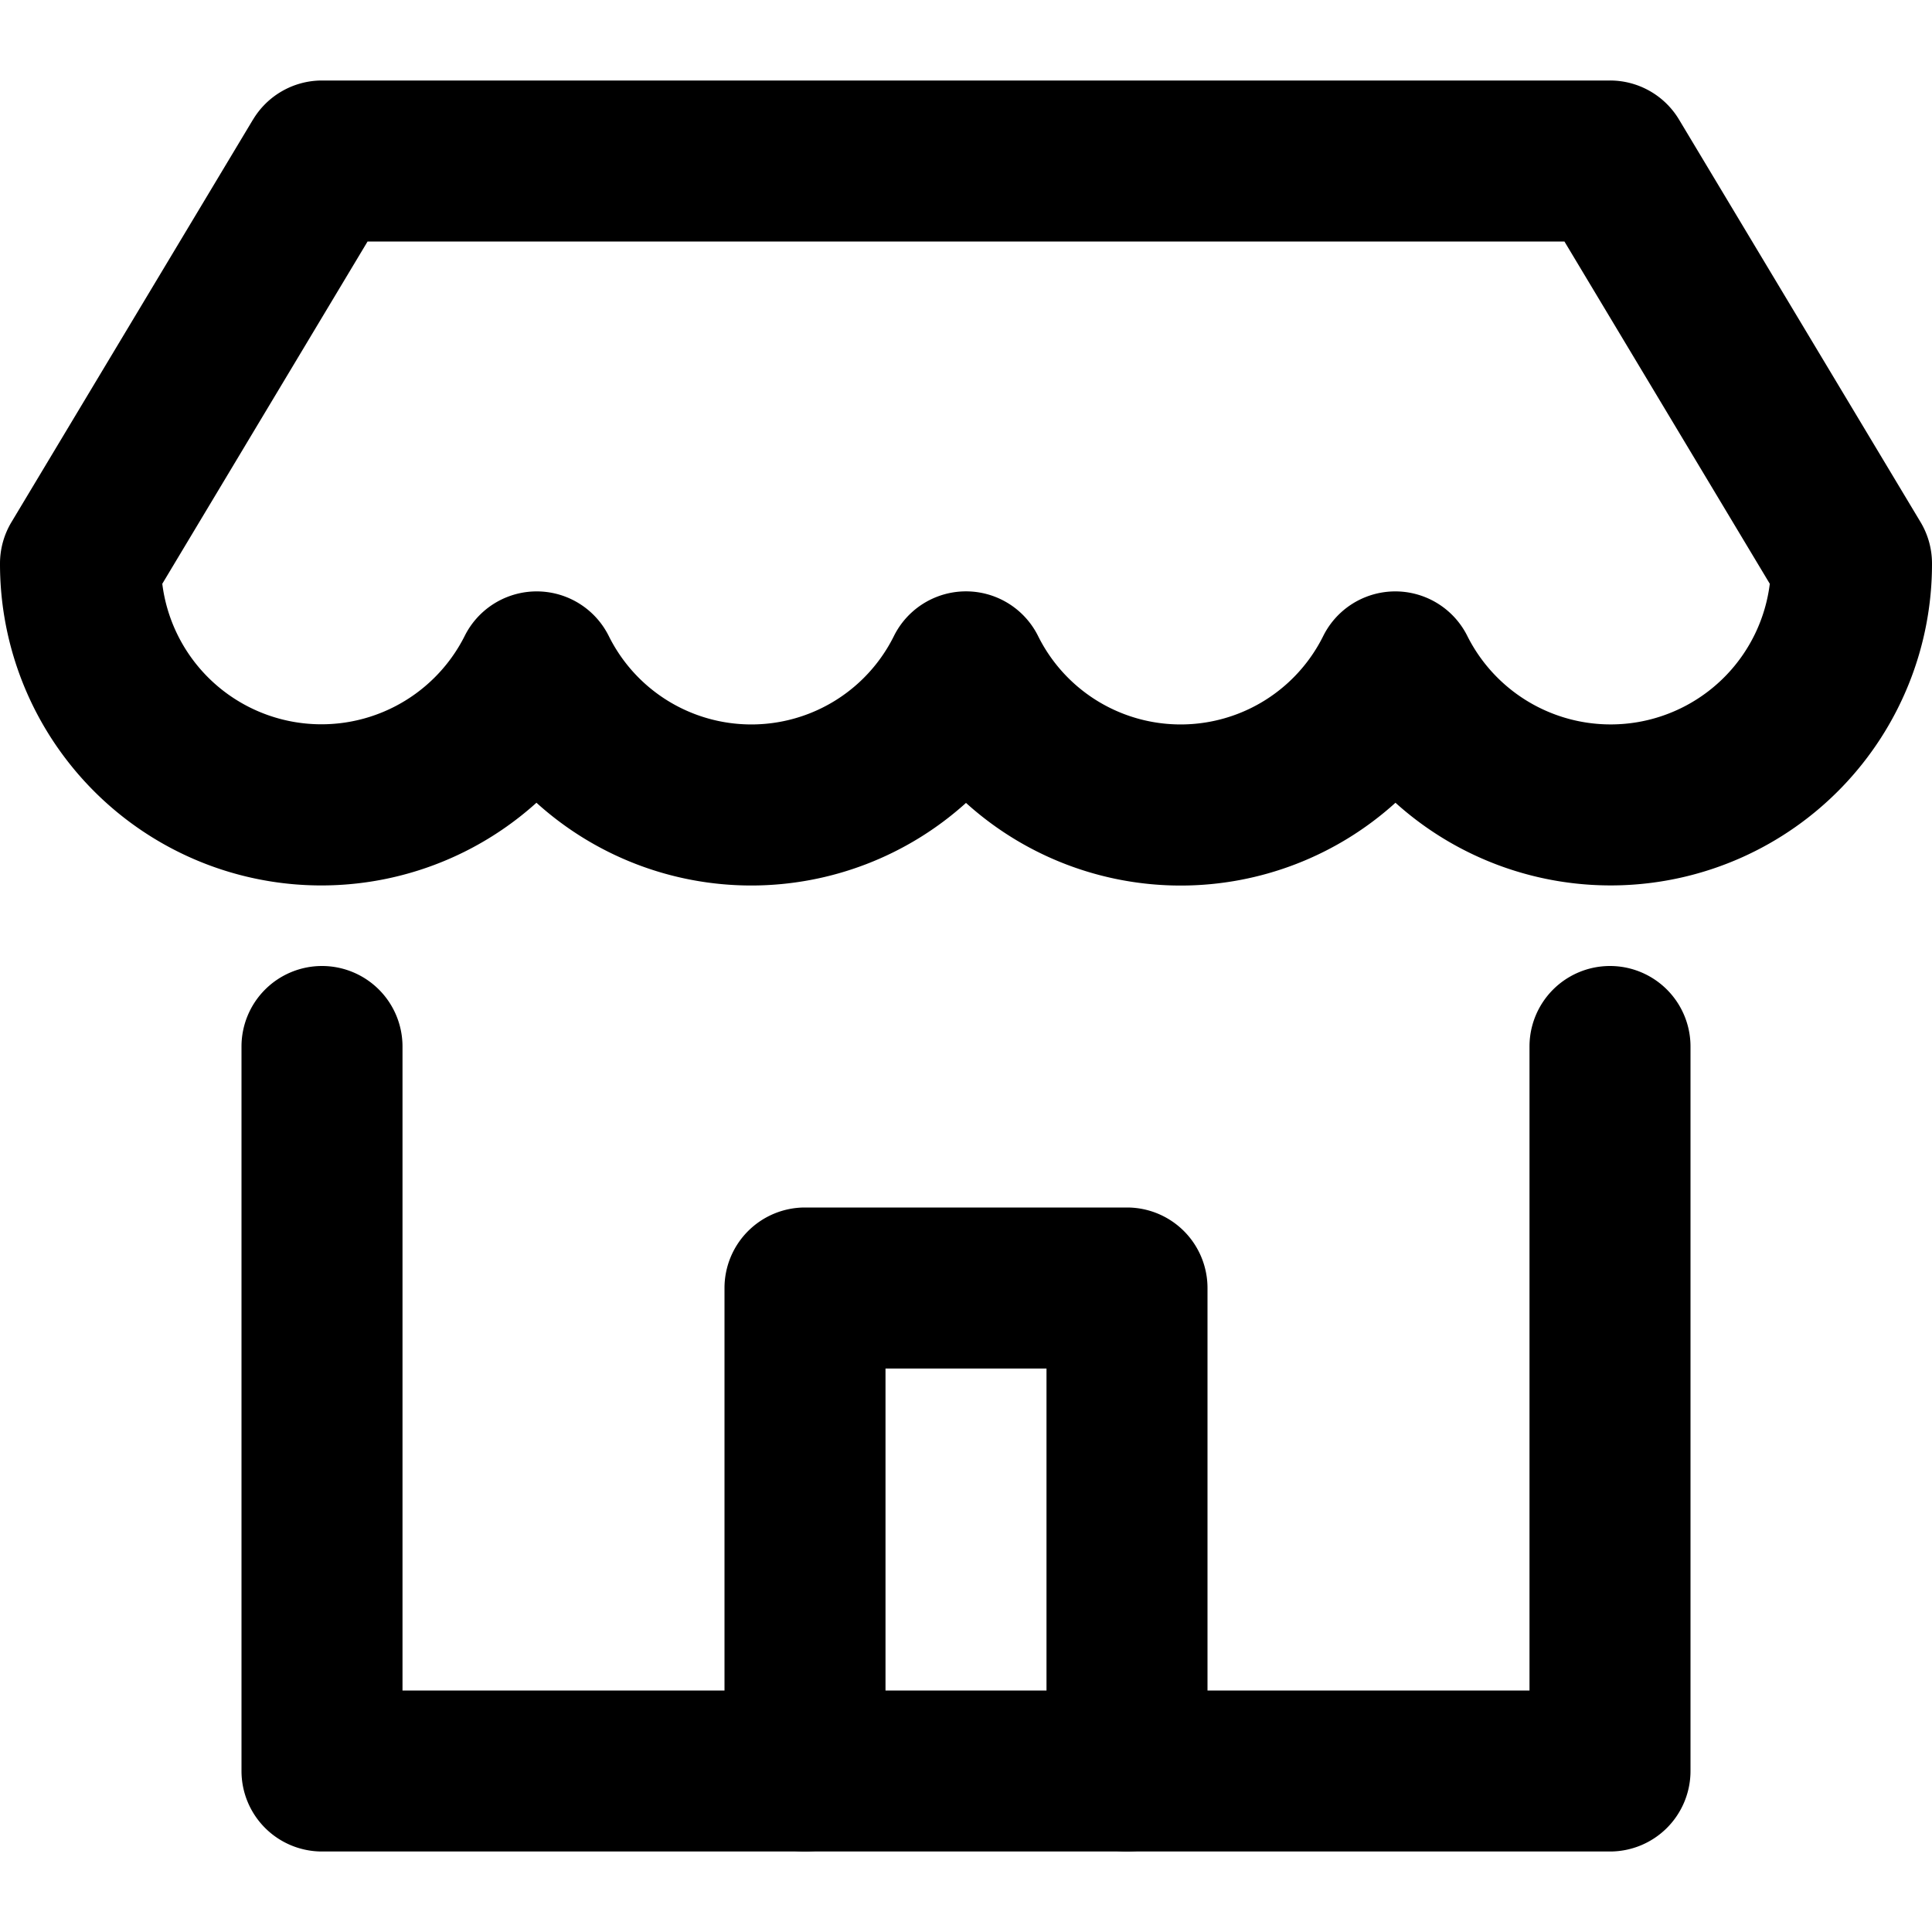 <svg xmlns="http://www.w3.org/2000/svg" viewBox="0 0 24 24" fill="none"><g fill="currentColor" fill-rule="evenodd" clip-path="url(#a)" clip-rule="evenodd"><path d="M4 12a1 1 0 0 1 1 1v8h14v-8a1 1 0 1 1 2 0v9a1 1 0 0 1-1 1H4a1 1 0 0 1-1-1v-9a1 1 0 0 1 1-1ZM3.143 1.486A1 1 0 0 1 4 1h16a1 1 0 0 1 .858.486l3 5a1 1 0 0 1 .142.512 3.992 3.992 0 0 1-6.665 2.974A3.976 3.976 0 0 1 12 9.974 3.983 3.983 0 0 1 9.334 11a3.977 3.977 0 0 1-2.67-1.028 3.99 3.99 0 0 1-5.807-.494A3.992 3.992 0 0 1 0 6.998a1 1 0 0 1 .143-.513l3-5ZM4.566 3l-2.55 4.252a1.992 1.992 0 0 0 3.757.647 1 1 0 0 1 1.79.003 1.977 1.977 0 0 0 3.541 0 1 1 0 0 1 1.792 0 1.977 1.977 0 0 0 3.541 0 1 1 0 0 1 1.79-.003 1.992 1.992 0 0 0 3.758-.647L19.434 3H4.566Z"/><path d="M9 16a1 1 0 0 1 1-1h4a1 1 0 0 1 1 1v6a1 1 0 1 1-2 0v-5h-2v5a1 1 0 1 1-2 0v-6Z"/></g><defs><clipPath id="a"><path fill="#fff" d="M0 0h24v24H0z"/></clipPath></defs></svg>